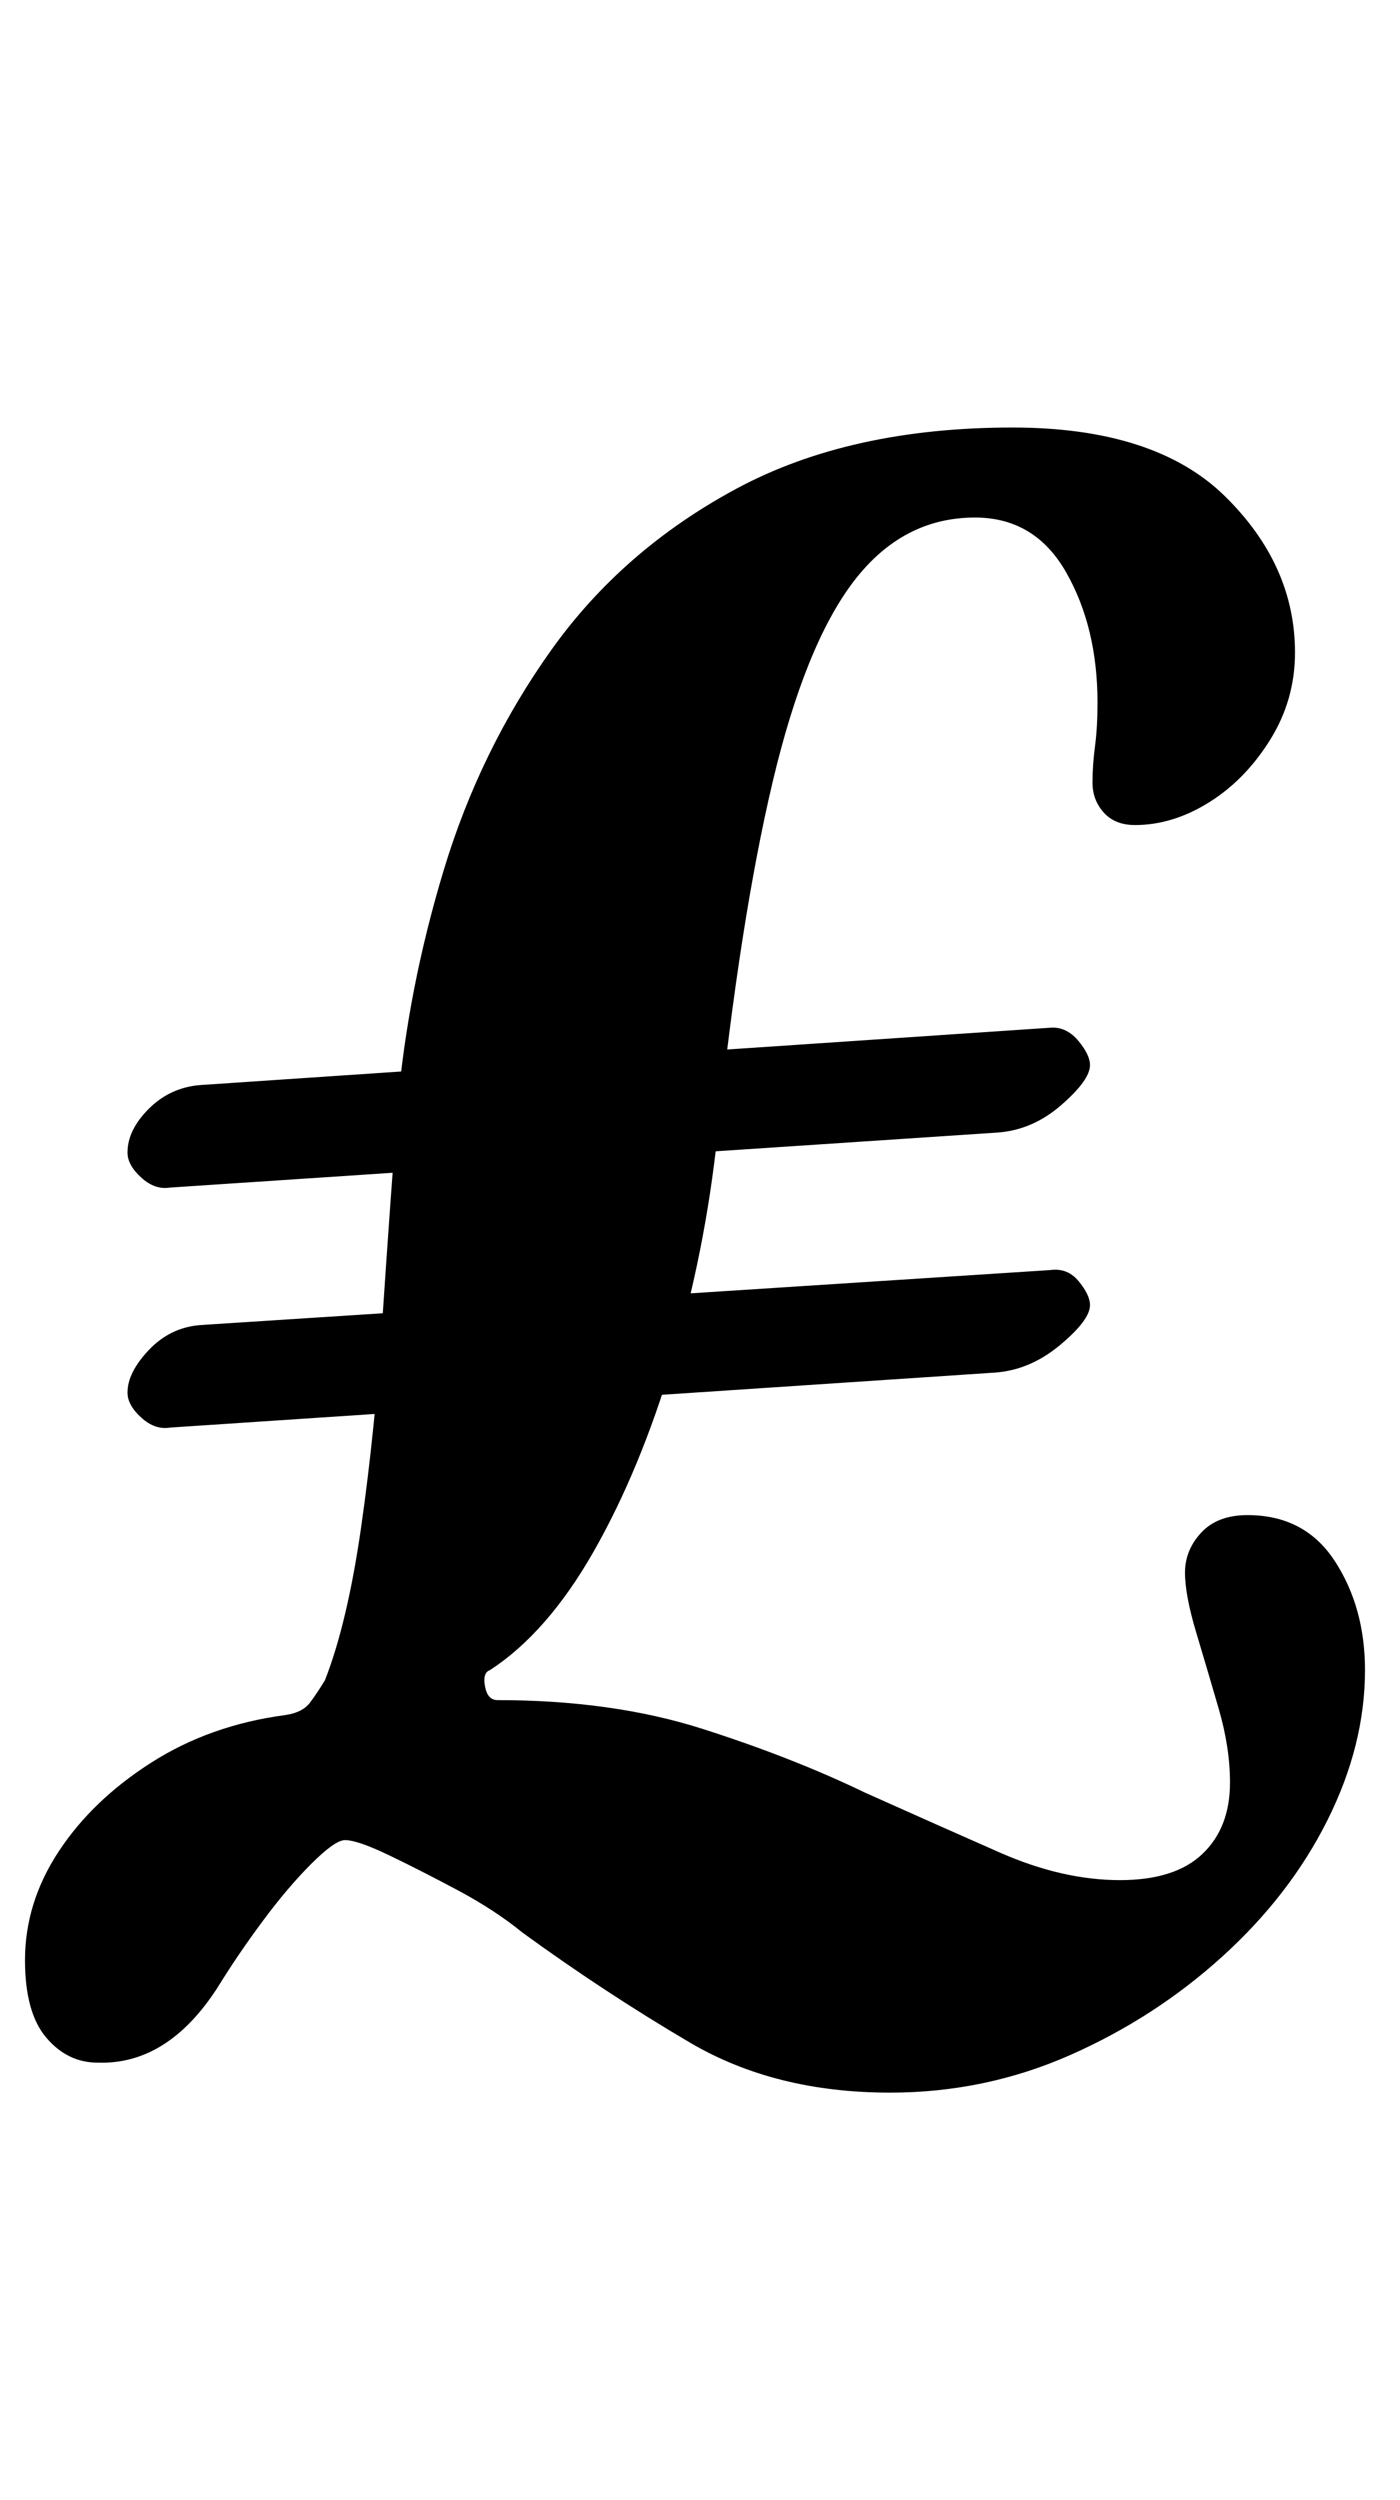 <?xml version="1.0" standalone="no"?>
<!DOCTYPE svg PUBLIC "-//W3C//DTD SVG 1.1//EN" "http://www.w3.org/Graphics/SVG/1.1/DTD/svg11.dtd" >
<svg xmlns="http://www.w3.org/2000/svg" xmlns:xlink="http://www.w3.org/1999/xlink" version="1.1" viewBox="-18 0 560 1000">
  <g transform="matrix(1 0 0 -1 0 800)">
   <path fill="currentColor"
d="M50 325q-6 -1 -11.5 4t-5.5 10q0 9 8.5 17.5t20.5 9.5l341 23q6 0 10.5 -5.5t4.5 -9.5q0 -6 -11.5 -16t-25.5 -11zM50 229q-6 -1 -11.5 4t-5.5 10q0 8 8.5 17t20.5 10l340 22q7 1 11.5 -4.5t4.5 -9.5q0 -6 -12 -16t-26 -11zM338 -37q-46 0 -80 20t-67 44q-11 9 -26 17
t-27.5 14t-17.5 6q-4 0 -13.5 -9.5t-19.5 -23t-18 -26.5q-20 -31 -48 -30q-12 0 -20.5 10t-8.5 31q0 23 13.5 43.5t37 35.5t53.5 19q7 1 10 5t6 9q9 23 14.5 61.5t8.5 83.5t6 84q4 47 18.5 95t43 88t74 64.5t110.5 24.5q57 0 85 -27.5t28 -62.5q0 -19 -10 -35t-24.5 -25
t-29.5 -9q-8 0 -12.5 5t-4.5 12t1 14.5t1 17.5q0 30 -12.5 52t-36.5 22q-29 0 -48.5 -25.5t-32.5 -80.5t-22 -141q-5 -47 -18 -90.5t-31.5 -76t-41.5 -47.5q-3 -1 -2 -6.5t5 -5.5q46 0 82 -11.5t65 -25.5q29 -13 54 -24t48 -11q22 0 33 10.5t11 28.5q0 14 -4.5 29.5t-9 30.5
t-4.5 24t6.5 16t18.5 7q23 0 35 -18.5t12 -43.5q0 -30 -15 -60t-42 -54.5t-61 -39.5t-72 -15z" />
  </g>

</svg>
